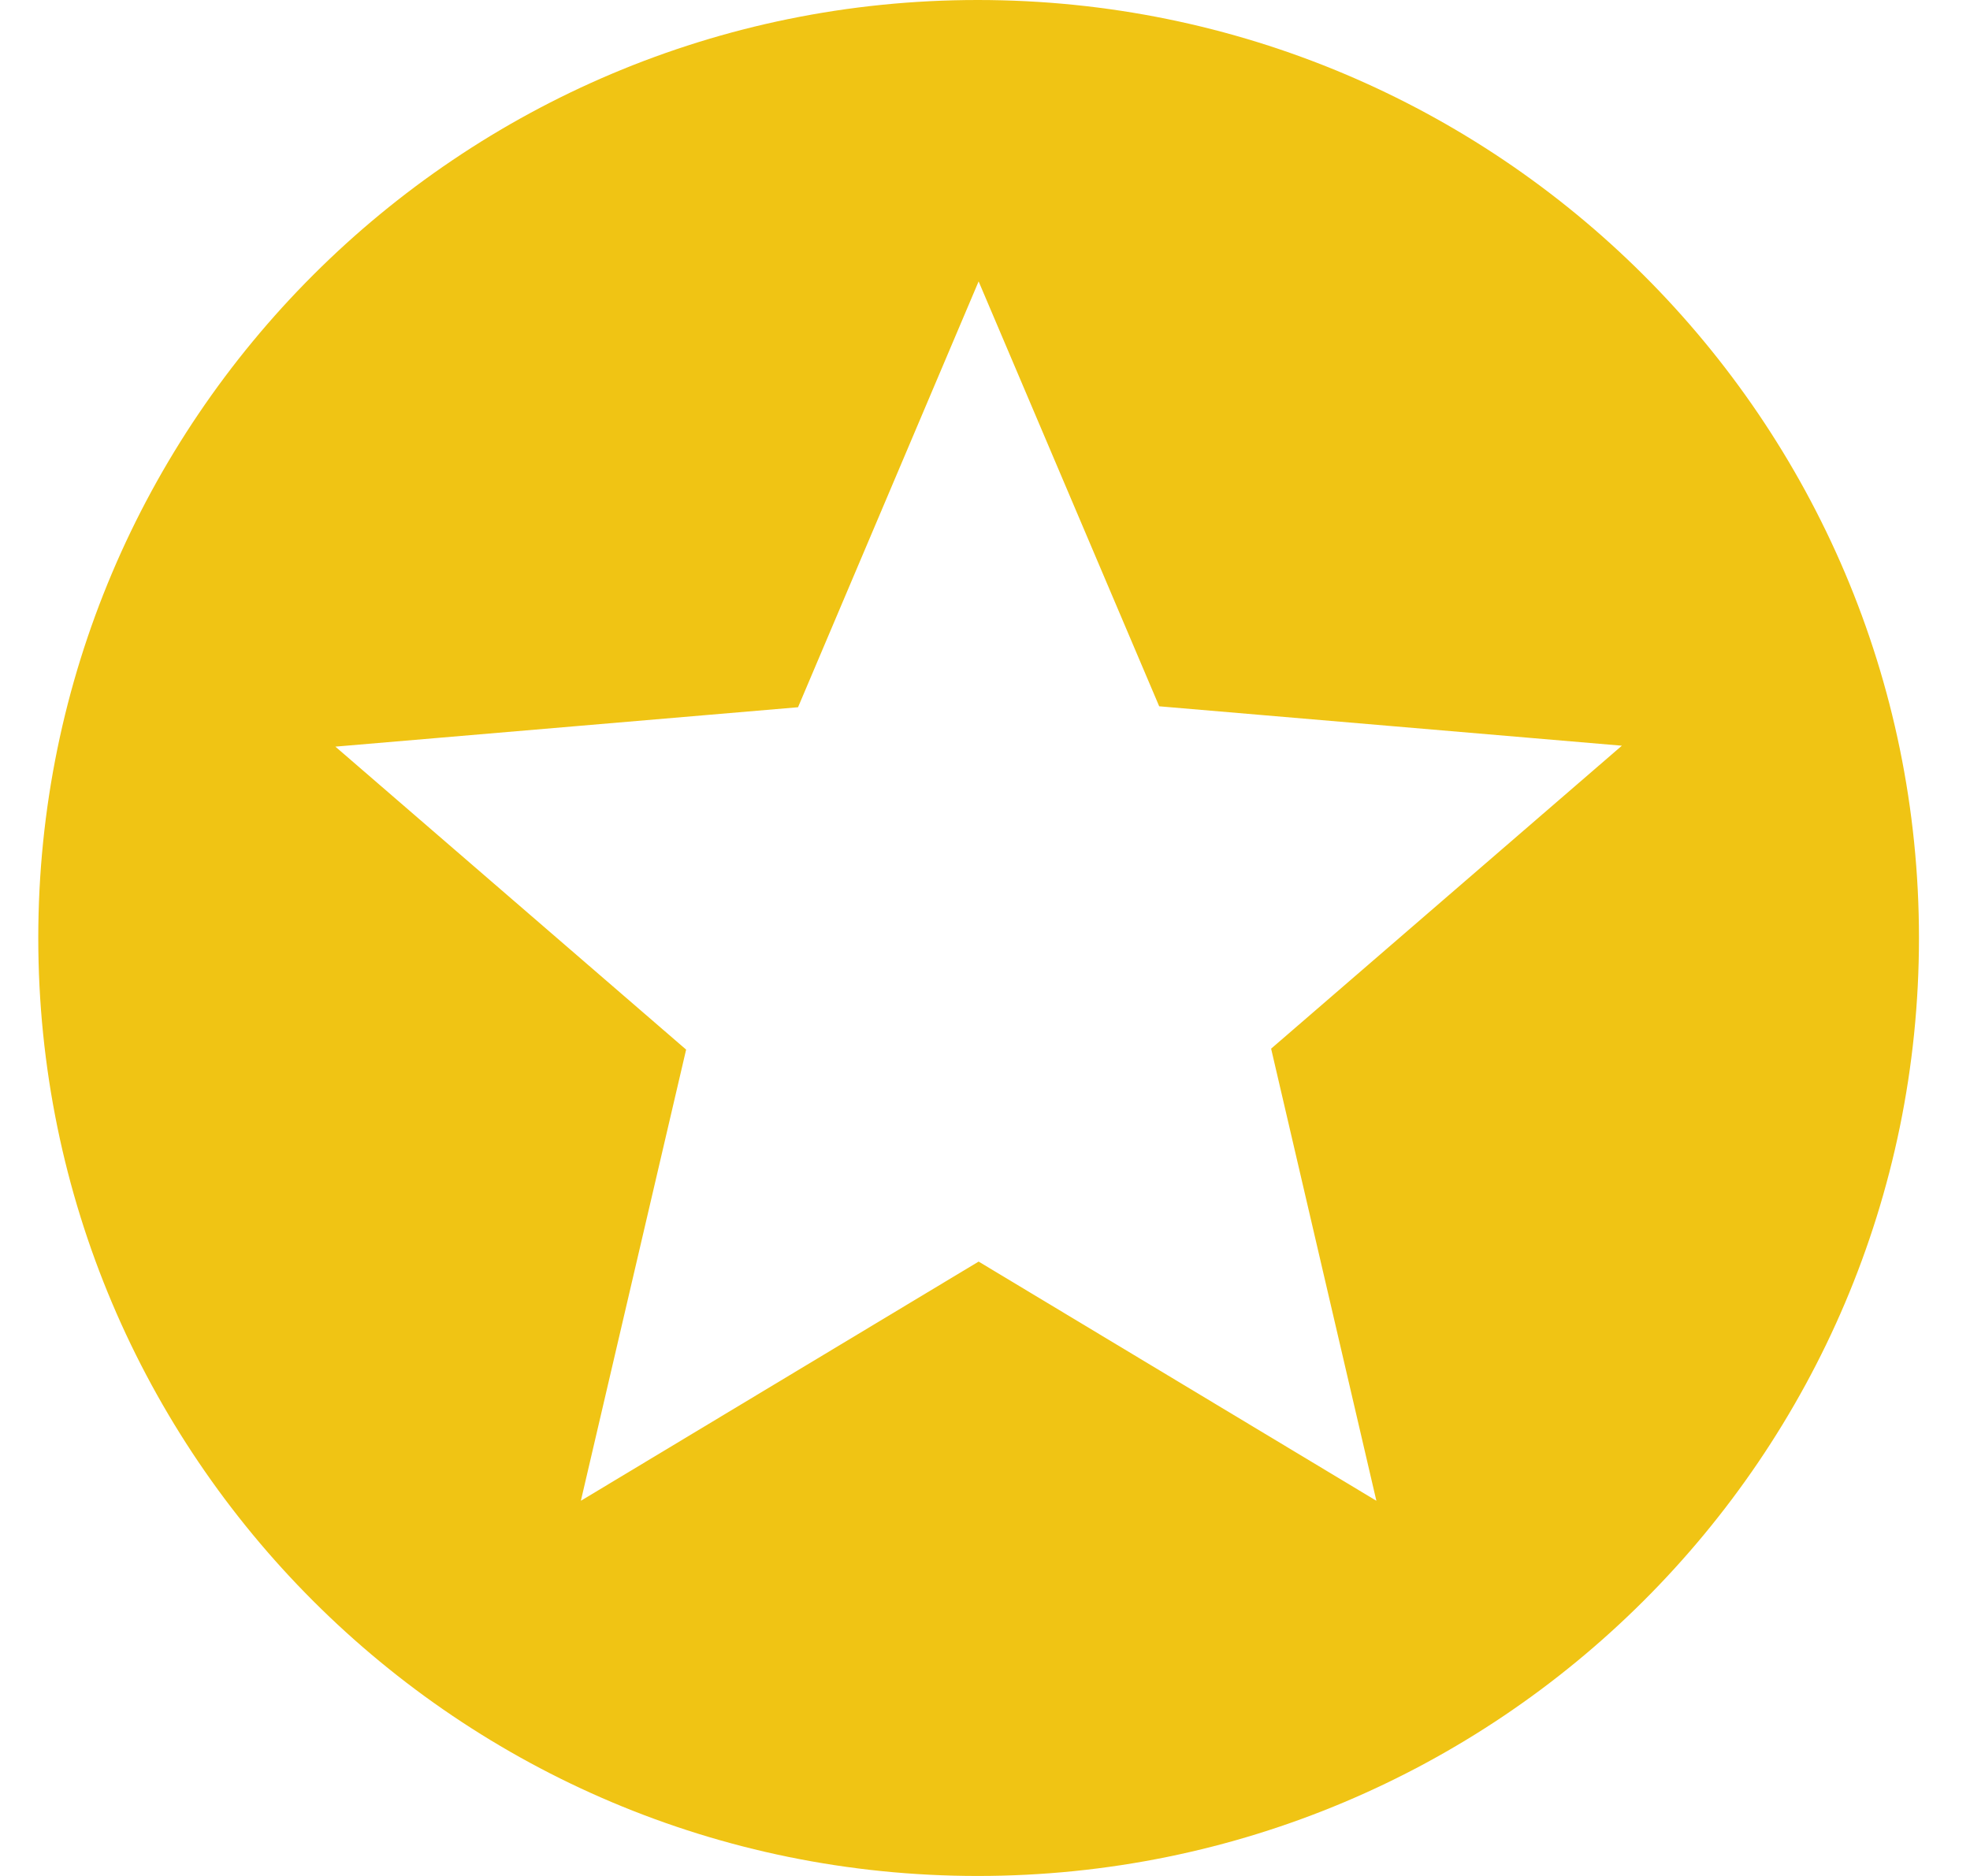 <svg width="21" height="20" viewBox="0 0 21 20" fill="none" xmlns="http://www.w3.org/2000/svg">
<path d="M10.422 0C4.889 0 0.408 4.48 0.408 10C0.408 15.52 4.889 20 10.422 20C15.965 20 20.456 15.52 20.456 10C20.456 4.48 15.965 0 10.422 0ZM14.672 16L10.432 13.45L6.192 16L7.314 11.19L3.575 7.96L8.507 7.54L10.432 3L12.357 7.53L17.289 7.95L13.55 11.18L14.672 16Z" fill="#F0C414"/>
</svg>
